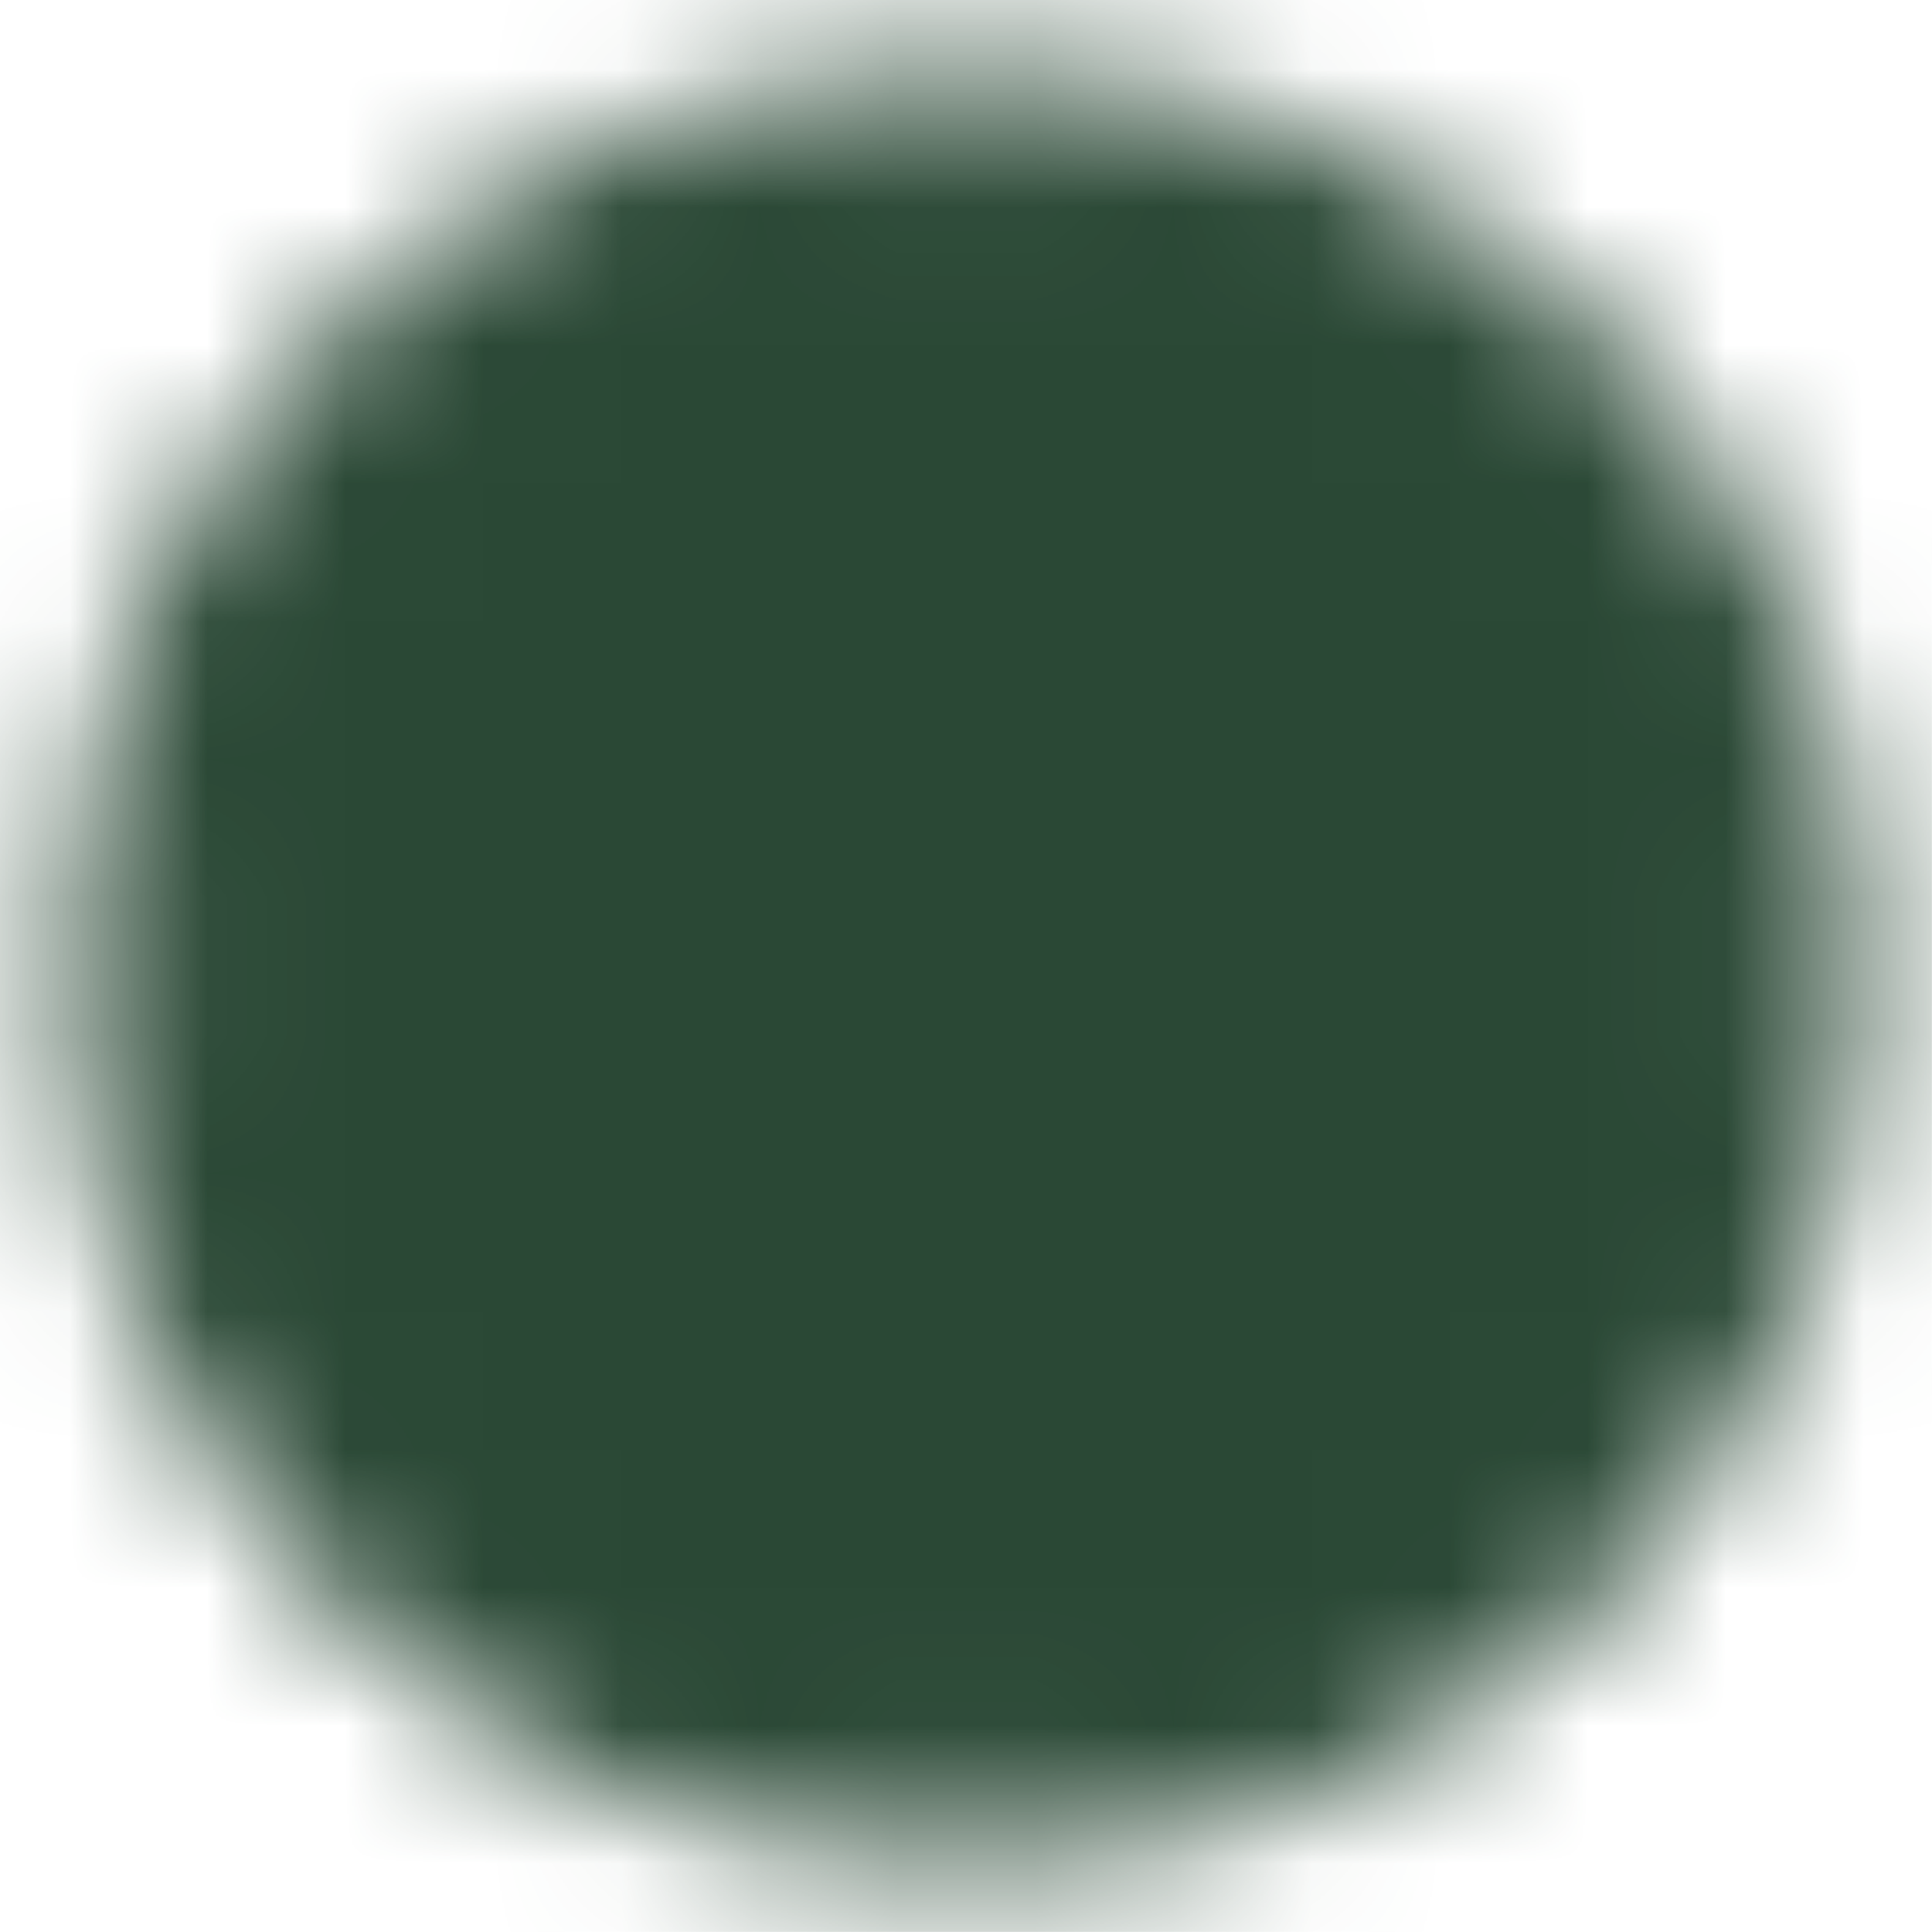 <svg width="14" height="14" viewBox="0 0 14 14" fill="none" xmlns="http://www.w3.org/2000/svg">
<g clip-path="url(#clip0_1_452)">
<mask id="mask0_1_452" style="mask-type:luminance" maskUnits="userSpaceOnUse" x="0" y="0" width="14" height="14">
<path d="M6.998 12.833C7.764 12.834 8.523 12.683 9.231 12.39C9.939 12.097 10.582 11.667 11.123 11.124C11.665 10.583 12.096 9.94 12.389 9.232C12.682 8.524 12.833 7.766 12.832 6.999C12.833 6.233 12.682 5.474 12.389 4.766C12.096 4.059 11.665 3.416 11.123 2.875C10.582 2.332 9.939 1.902 9.231 1.609C8.523 1.315 7.764 1.165 6.998 1.166C6.232 1.165 5.473 1.315 4.765 1.609C4.058 1.902 3.415 2.332 2.874 2.875C2.331 3.416 1.901 4.059 1.608 4.766C1.314 5.474 1.164 6.233 1.165 6.999C1.164 7.766 1.314 8.524 1.608 9.232C1.901 9.94 2.331 10.583 2.874 11.124C3.415 11.667 4.058 12.097 4.765 12.39C5.473 12.683 6.232 12.834 6.998 12.833Z" fill="white" stroke="white" stroke-width="1.333" stroke-linejoin="round"/>
<path d="M4.665 7L6.415 8.75L9.915 5.25" stroke="black" stroke-width="1.333" stroke-linecap="round" stroke-linejoin="round"/>
</mask>
<g mask="url(#mask0_1_452)">
<path d="M-0.001 -0H13.999V13.999H-0.001V-0Z" fill="#2A4835"/>
</g>
</g>
<defs>
<clipPath id="clip0_1_452">
<rect width="14" height="14" fill="white"/>
</clipPath>
</defs>
</svg>
